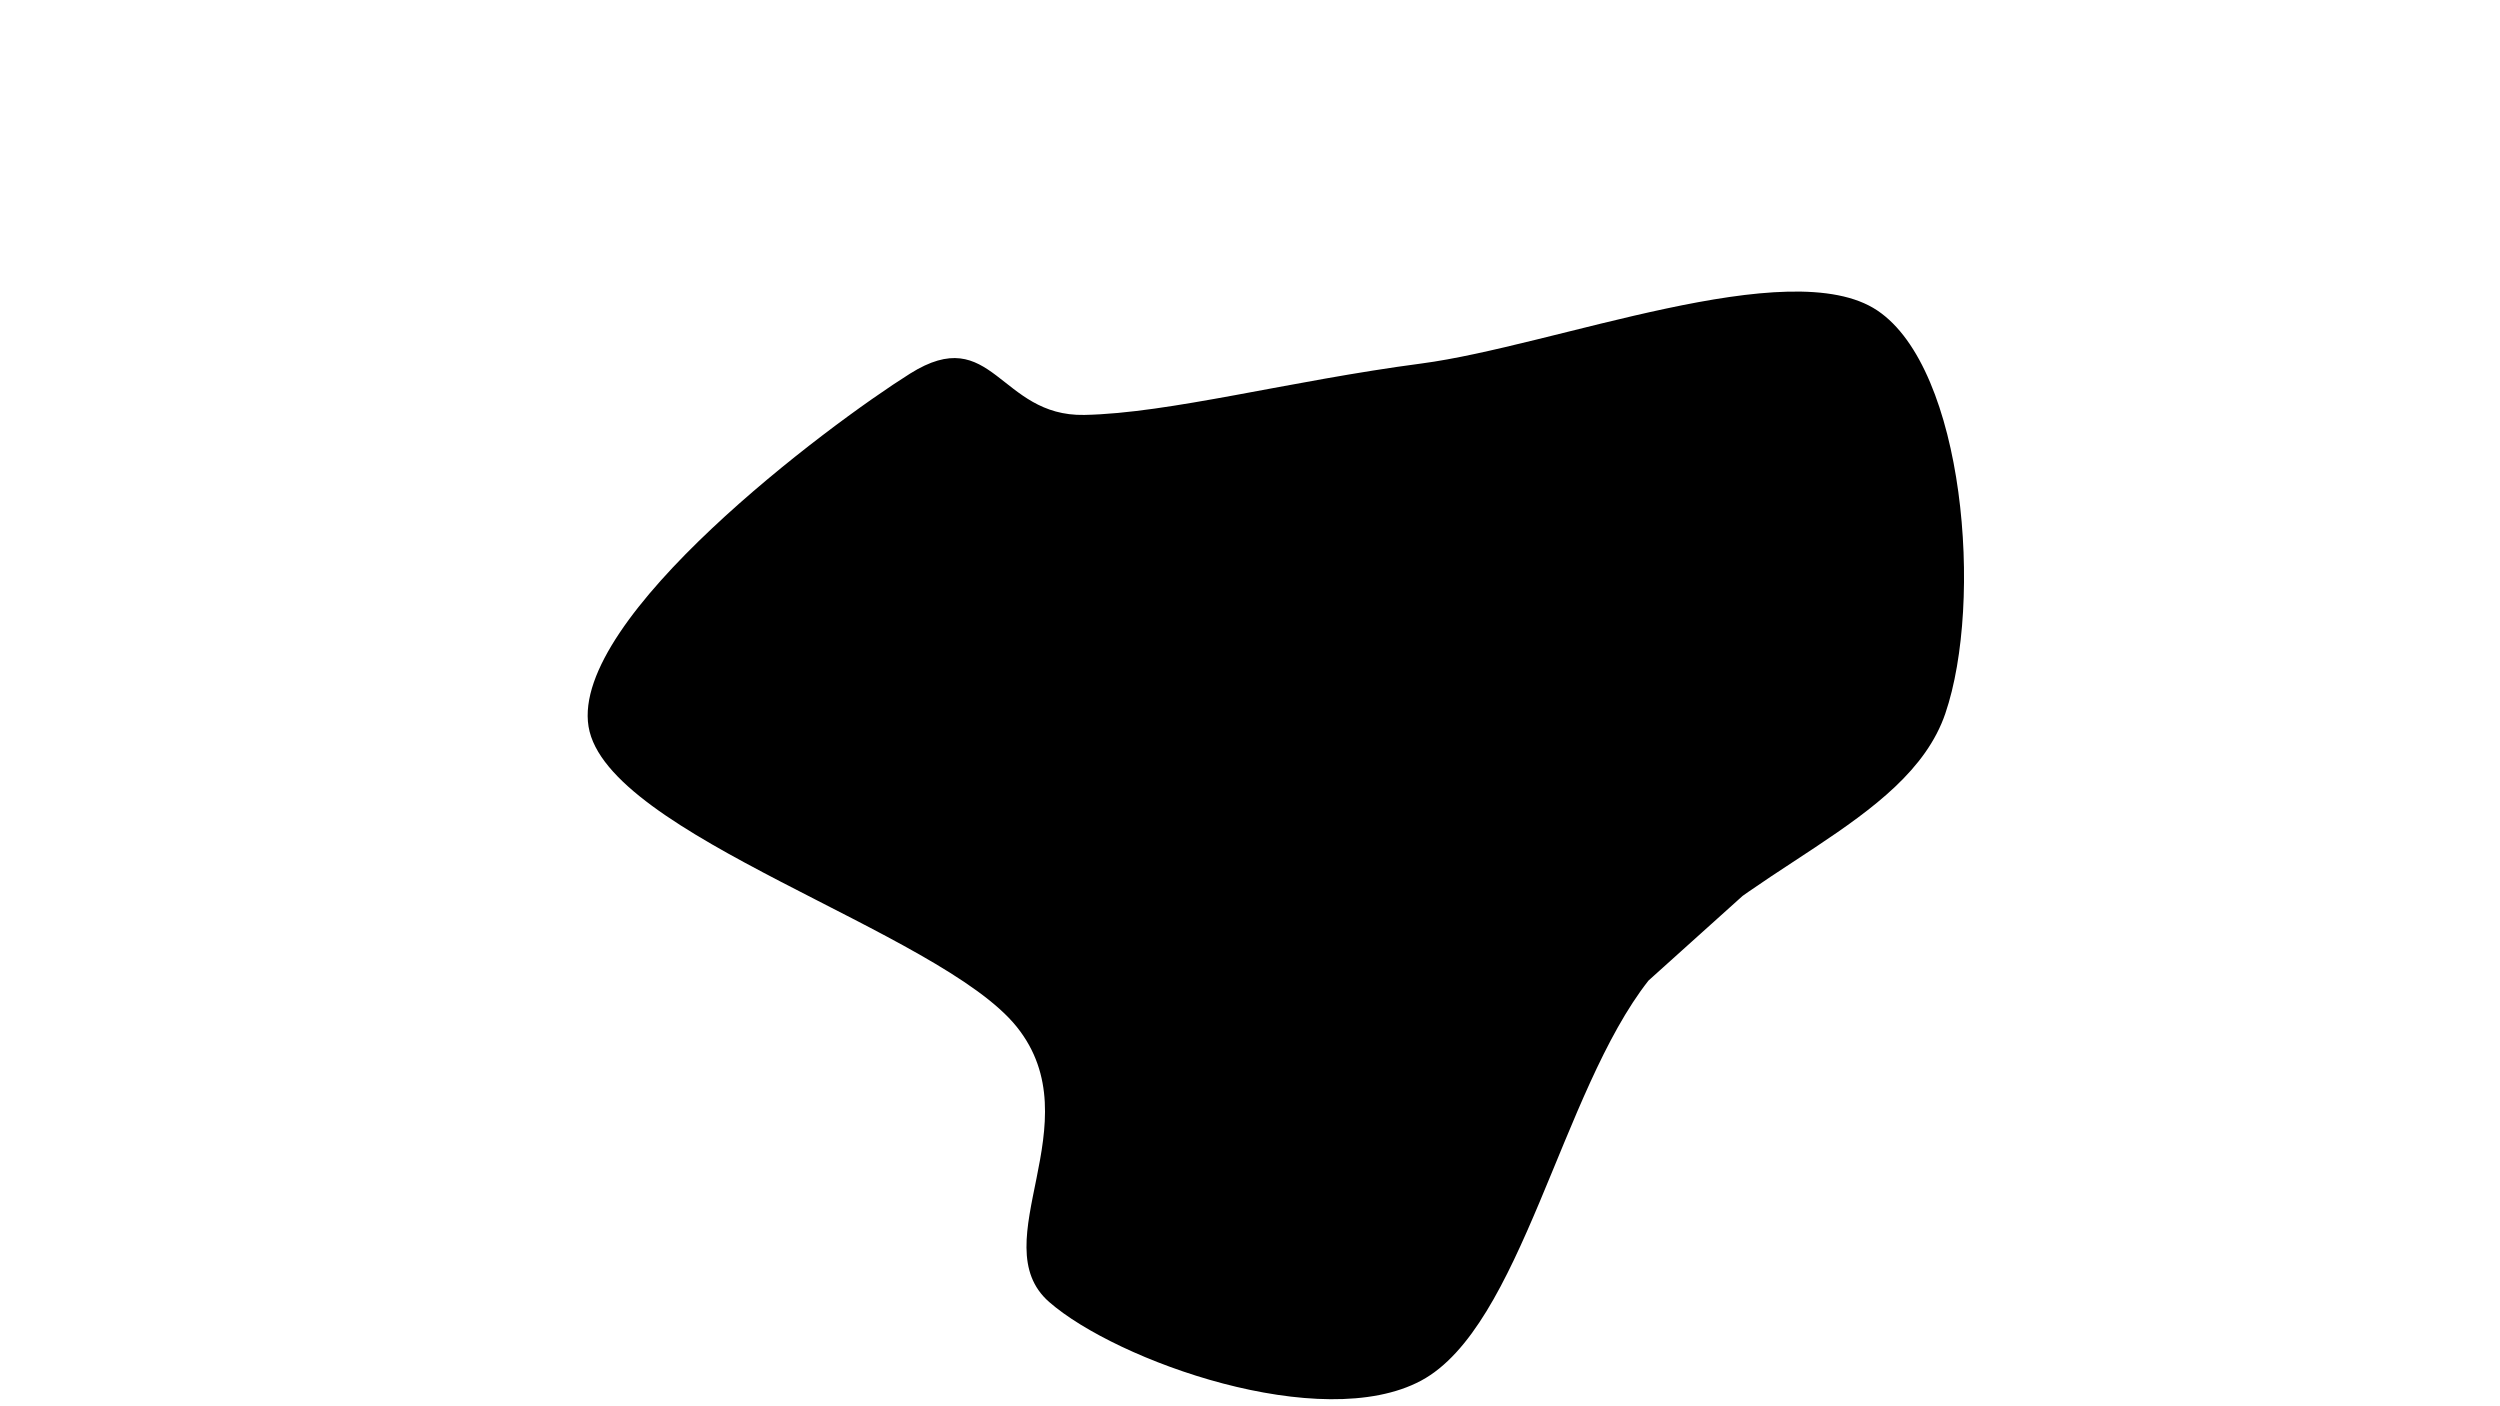 <svg viewBox="0 0 1920 1080" xmlns="http://www.w3.org/2000/svg">
  <path d="M1494,548C1464.72,633.775,1333.143,667.681,1266.054,753.065C1198.964,838.449,1168.178,1019.16,1091.463,1060.305C1014.749,1101.449,857.524,1045.206,805.766,999.933C754.008,954.66,839.874,862.322,780.913,788.667C721.952,715.011,465.666,641.62,452,558C438.334,474.38,635.453,326.834,698.914,286.945C762.375,247.055,767.322,319.957,832.766,318.663C898.21,317.369,990.085,292.555,1091.579,279.18C1193.074,265.805,1374.664,193.609,1441.734,238.413C1508.804,283.216,1523.28,462.225,1494,548C1464.72,633.775,1333.143,667.681,1266.054,753.065" fill="current"/>
</svg>
